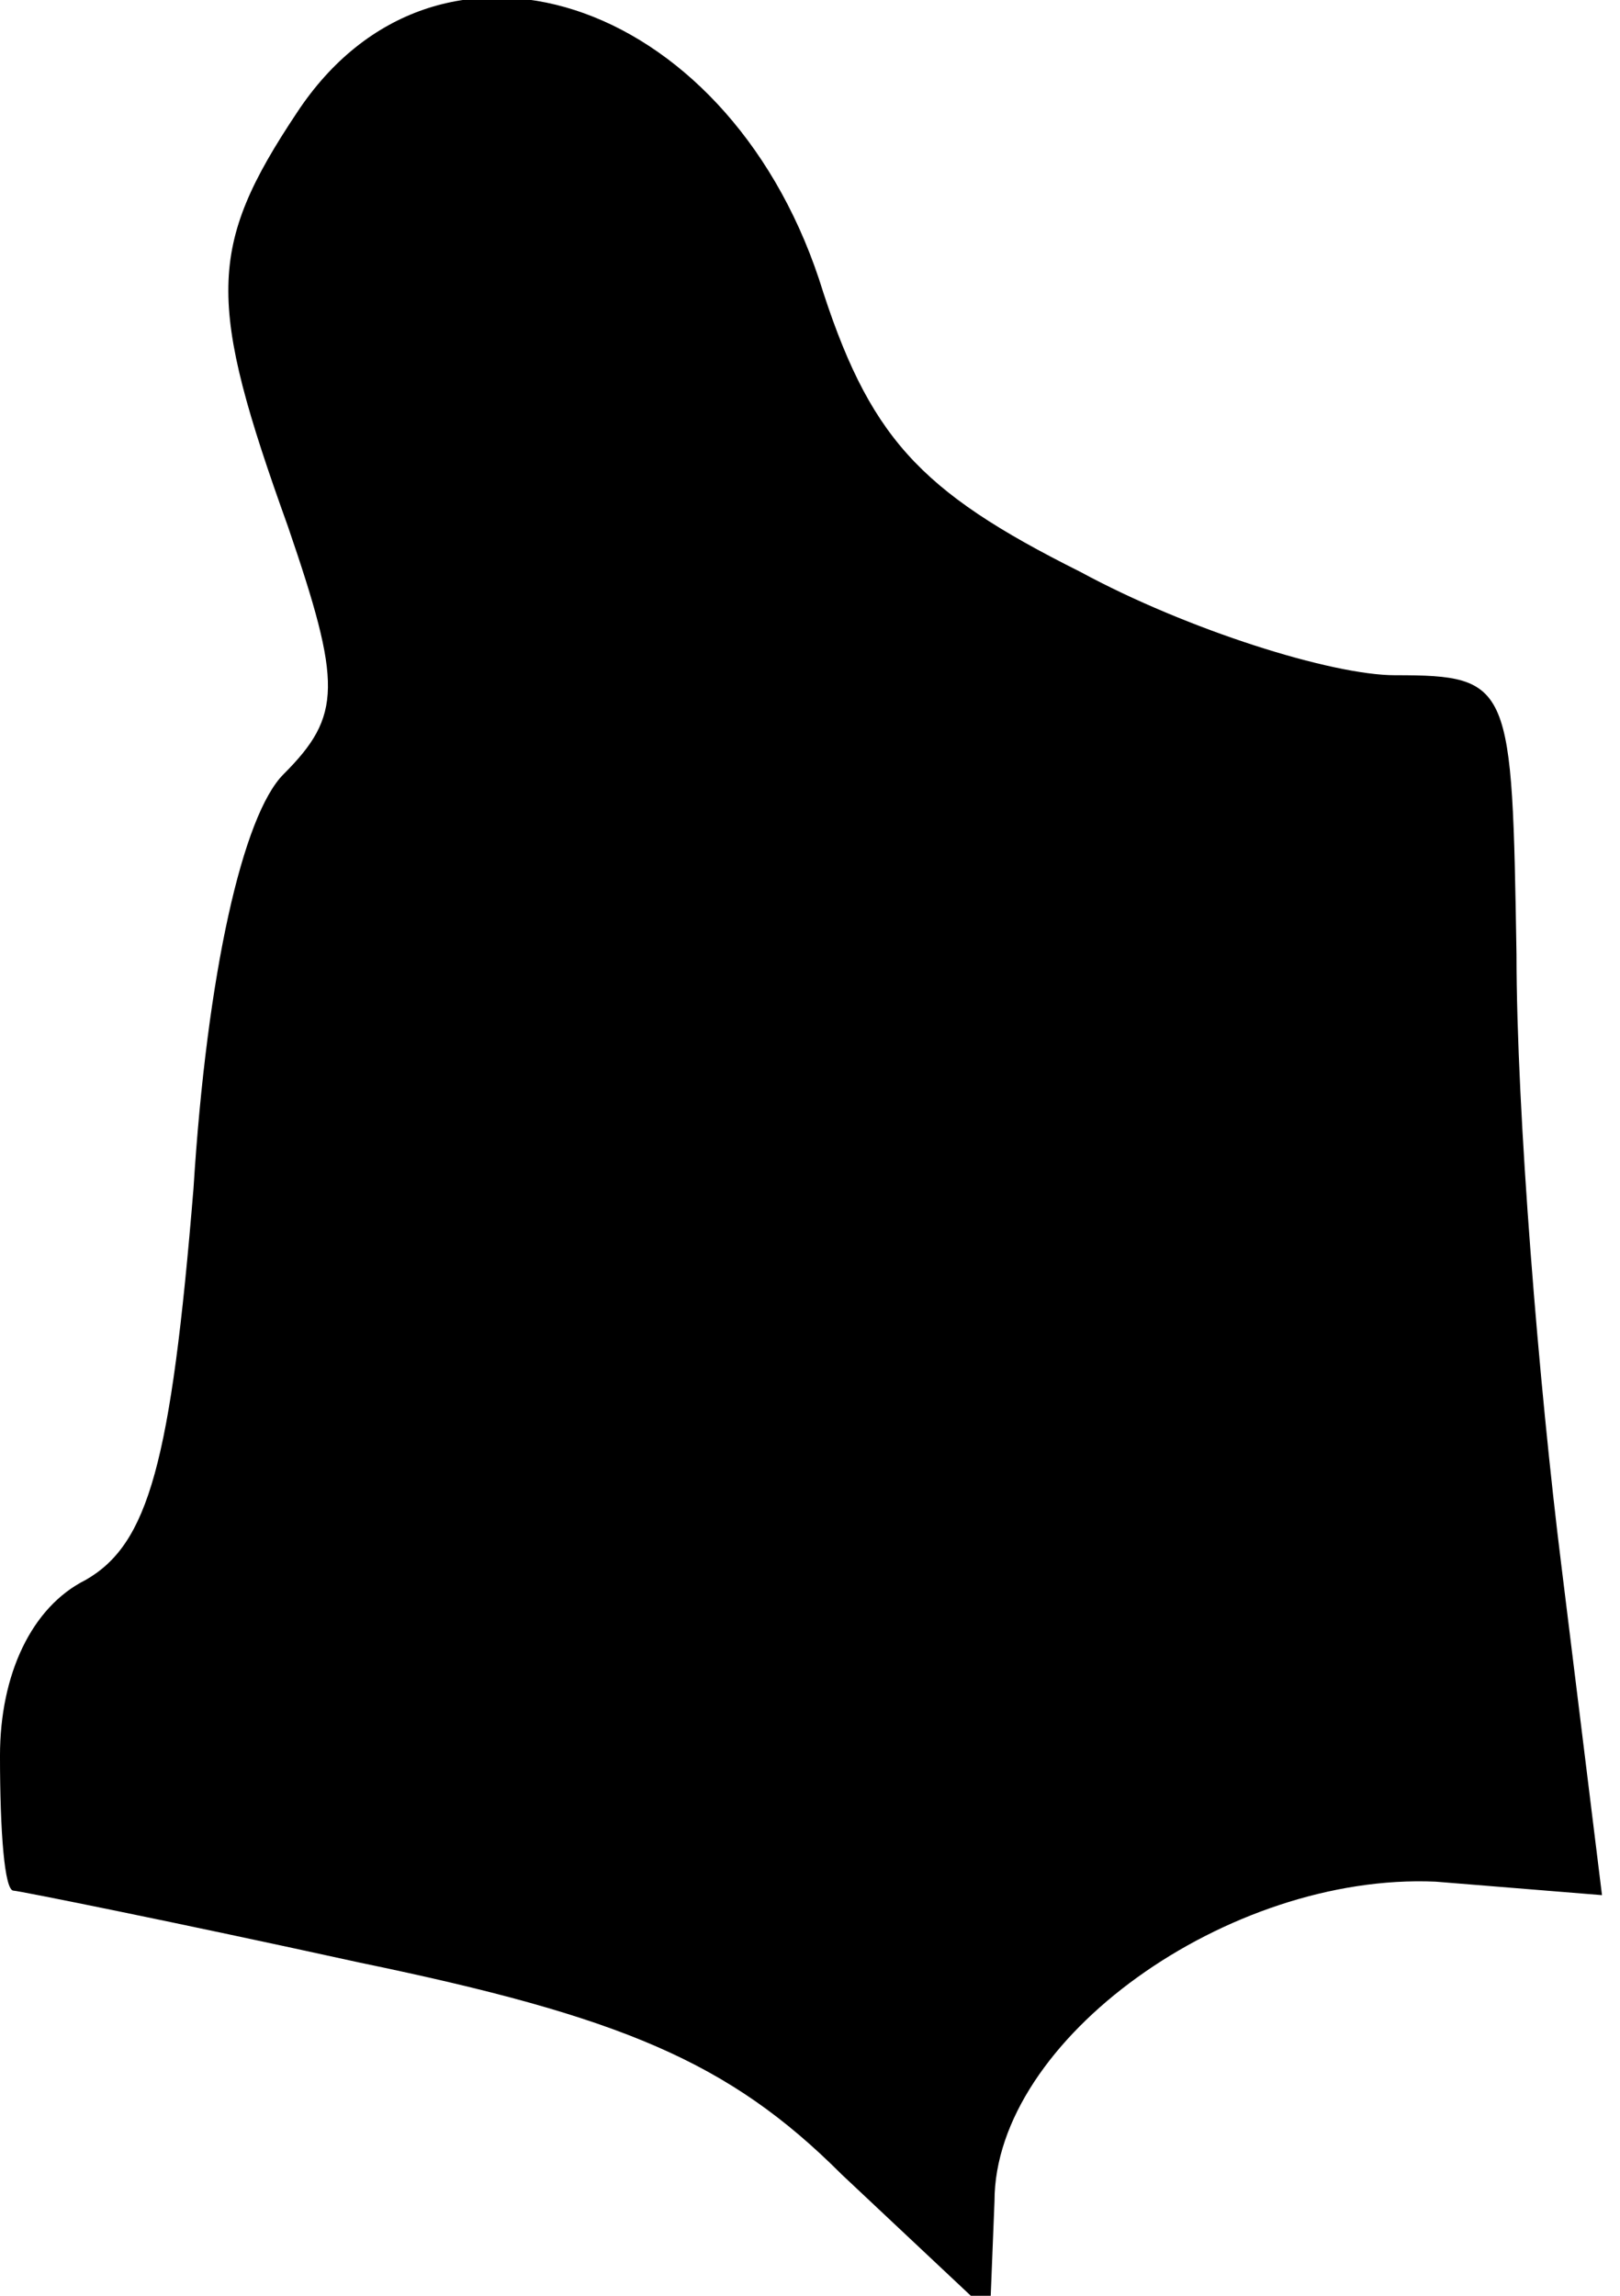 <?xml version="1.0" standalone="no"?>
<!DOCTYPE svg PUBLIC "-//W3C//DTD SVG 20010904//EN"
 "http://www.w3.org/TR/2001/REC-SVG-20010904/DTD/svg10.dtd">
<svg version="1.0" xmlns="http://www.w3.org/2000/svg"
 width="36pt" height="51pt" viewBox="0 0 36 51"
 preserveAspectRatio="xMidYMid meet">
<g transform="translate(0,51) scale(0.1,-0.1)"
fill="#000000" stroke="none">
<path fill="#000000" stroke="none" d="M66 485 c-20 -30 -20 -42 -2 -92 12
-35 12 -42 -1 -55 -9 -9 -17 -44 -20 -92 -5 -61 -10 -79 -24 -87 -12 -6 -19
-21 -19 -39 0 -17 1 -30 3 -30 1 0 36 -7 77 -16 58 -12 82 -22 107 -47 l33
-31 1 25 c0 36 52 73 98 71 l37 -3 -9 73 c-5 40 -10 101 -10 136 -1 60 -1 62
-27 62 -14 0 -46 10 -70 23 -36 18 -47 30 -58 65 -21 63 -85 84 -116 37z"/>
</g>
</svg>

